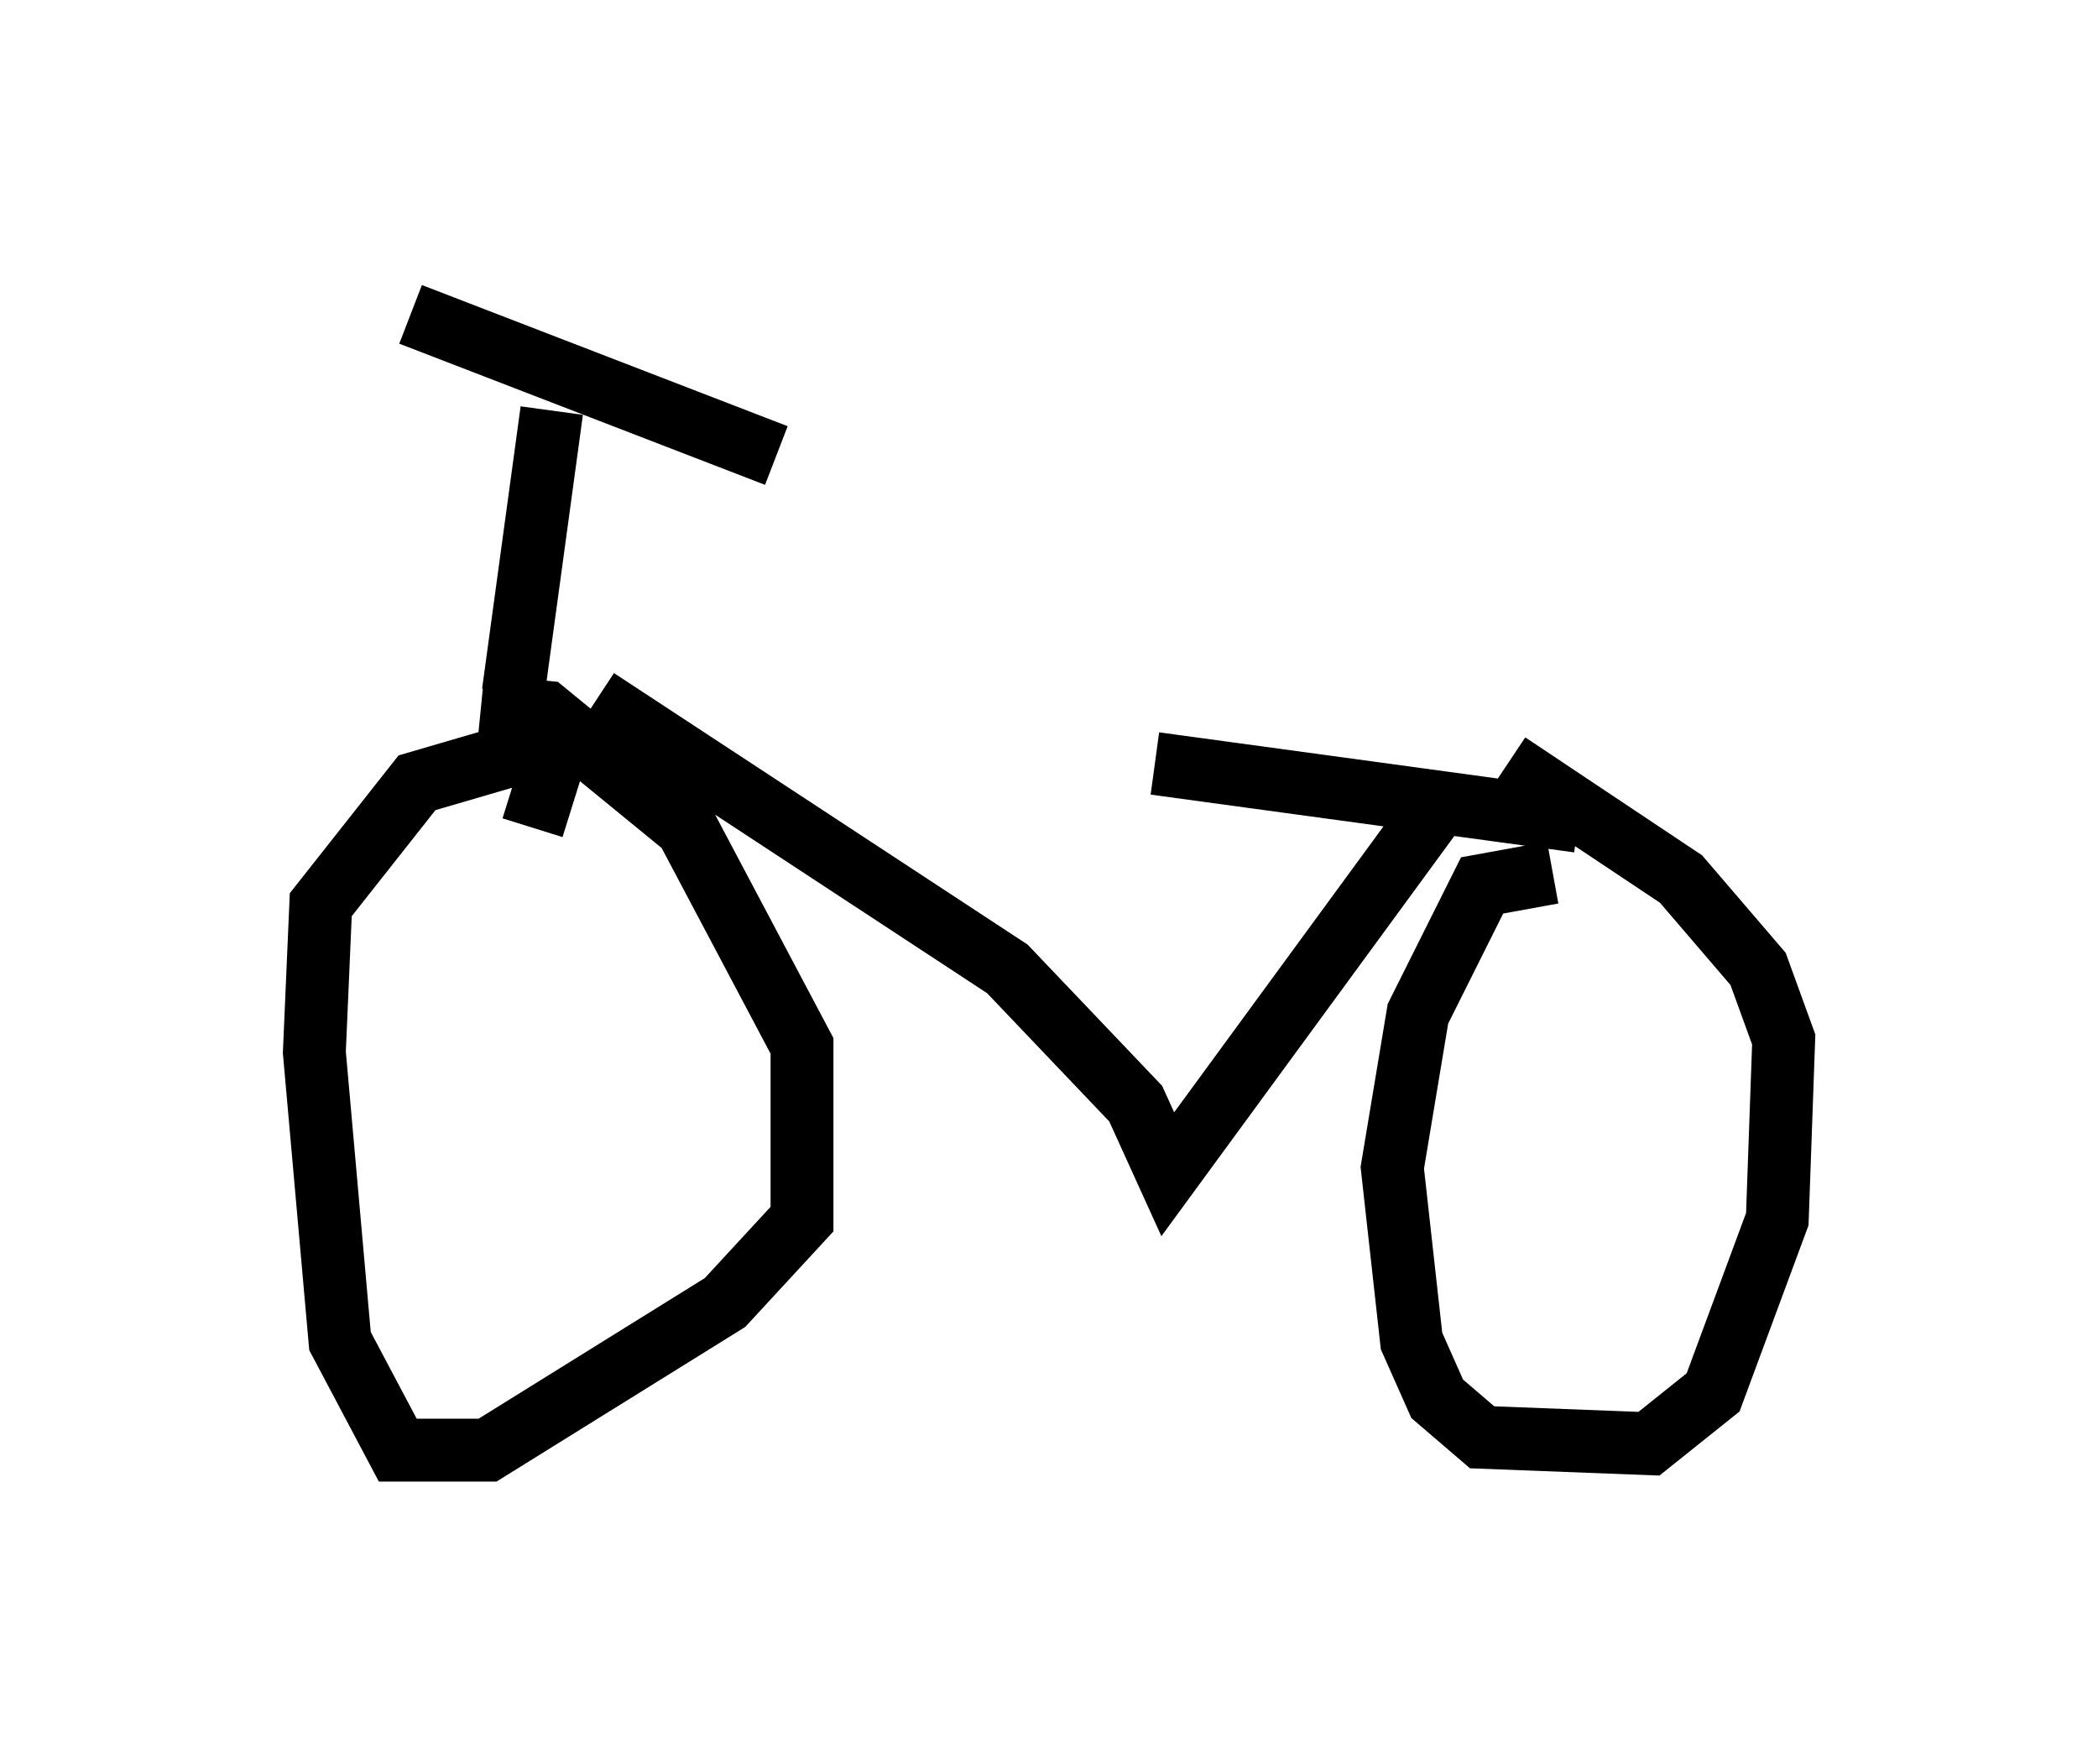 <?xml version="1.0" encoding="utf-8" ?>
<svg baseProfile="full" height="28.069" version="1.1" width="33.377" xmlns="http://www.w3.org/2000/svg" xmlns:ev="http://www.w3.org/2001/xml-events" xmlns:xlink="http://www.w3.org/1999/xlink"><defs /><rect fill="white" height="28.069" width="33.377" x="0" y="0" /><path d="M9.185, 11.431 m9.188, 0.715 l6.738, 0.919 m-16.027, -1.327 l-2.45, 0.715 -1.531, 1.94 l-0.102, 2.348 0.408, 4.594 l0.919, 1.735 1.429, 0.0 l3.777, -2.348 1.225, -1.327 l0.0, -2.756 -1.838, -3.471 l-2.246, -1.838 -1.021, -0.102 m17.048, 2.654 l-1.123, 0.204 -1.021, 2.042 l-0.408, 2.45 0.306, 2.756 l0.408, 0.919 0.715, 0.613 l2.654, 0.102 1.021, -0.817 l1.021, -2.756 0.102, -2.858 l-0.408, -1.123 -1.225, -1.429 l-2.756, -1.838 m-9.902, -0.204 l0.0, 0.0 m-5.104, -0.408 l-0.51, 1.633 m1.021, -2.042 l6.533, 4.288 2.042, 2.144 l0.51, 1.123 4.185, -5.717 m-14.598, -1.94 l0.613, -4.492 m-2.246, -1.531 l5.819, 2.246 " fill="none" stroke="black" stroke-width="1" /></svg>